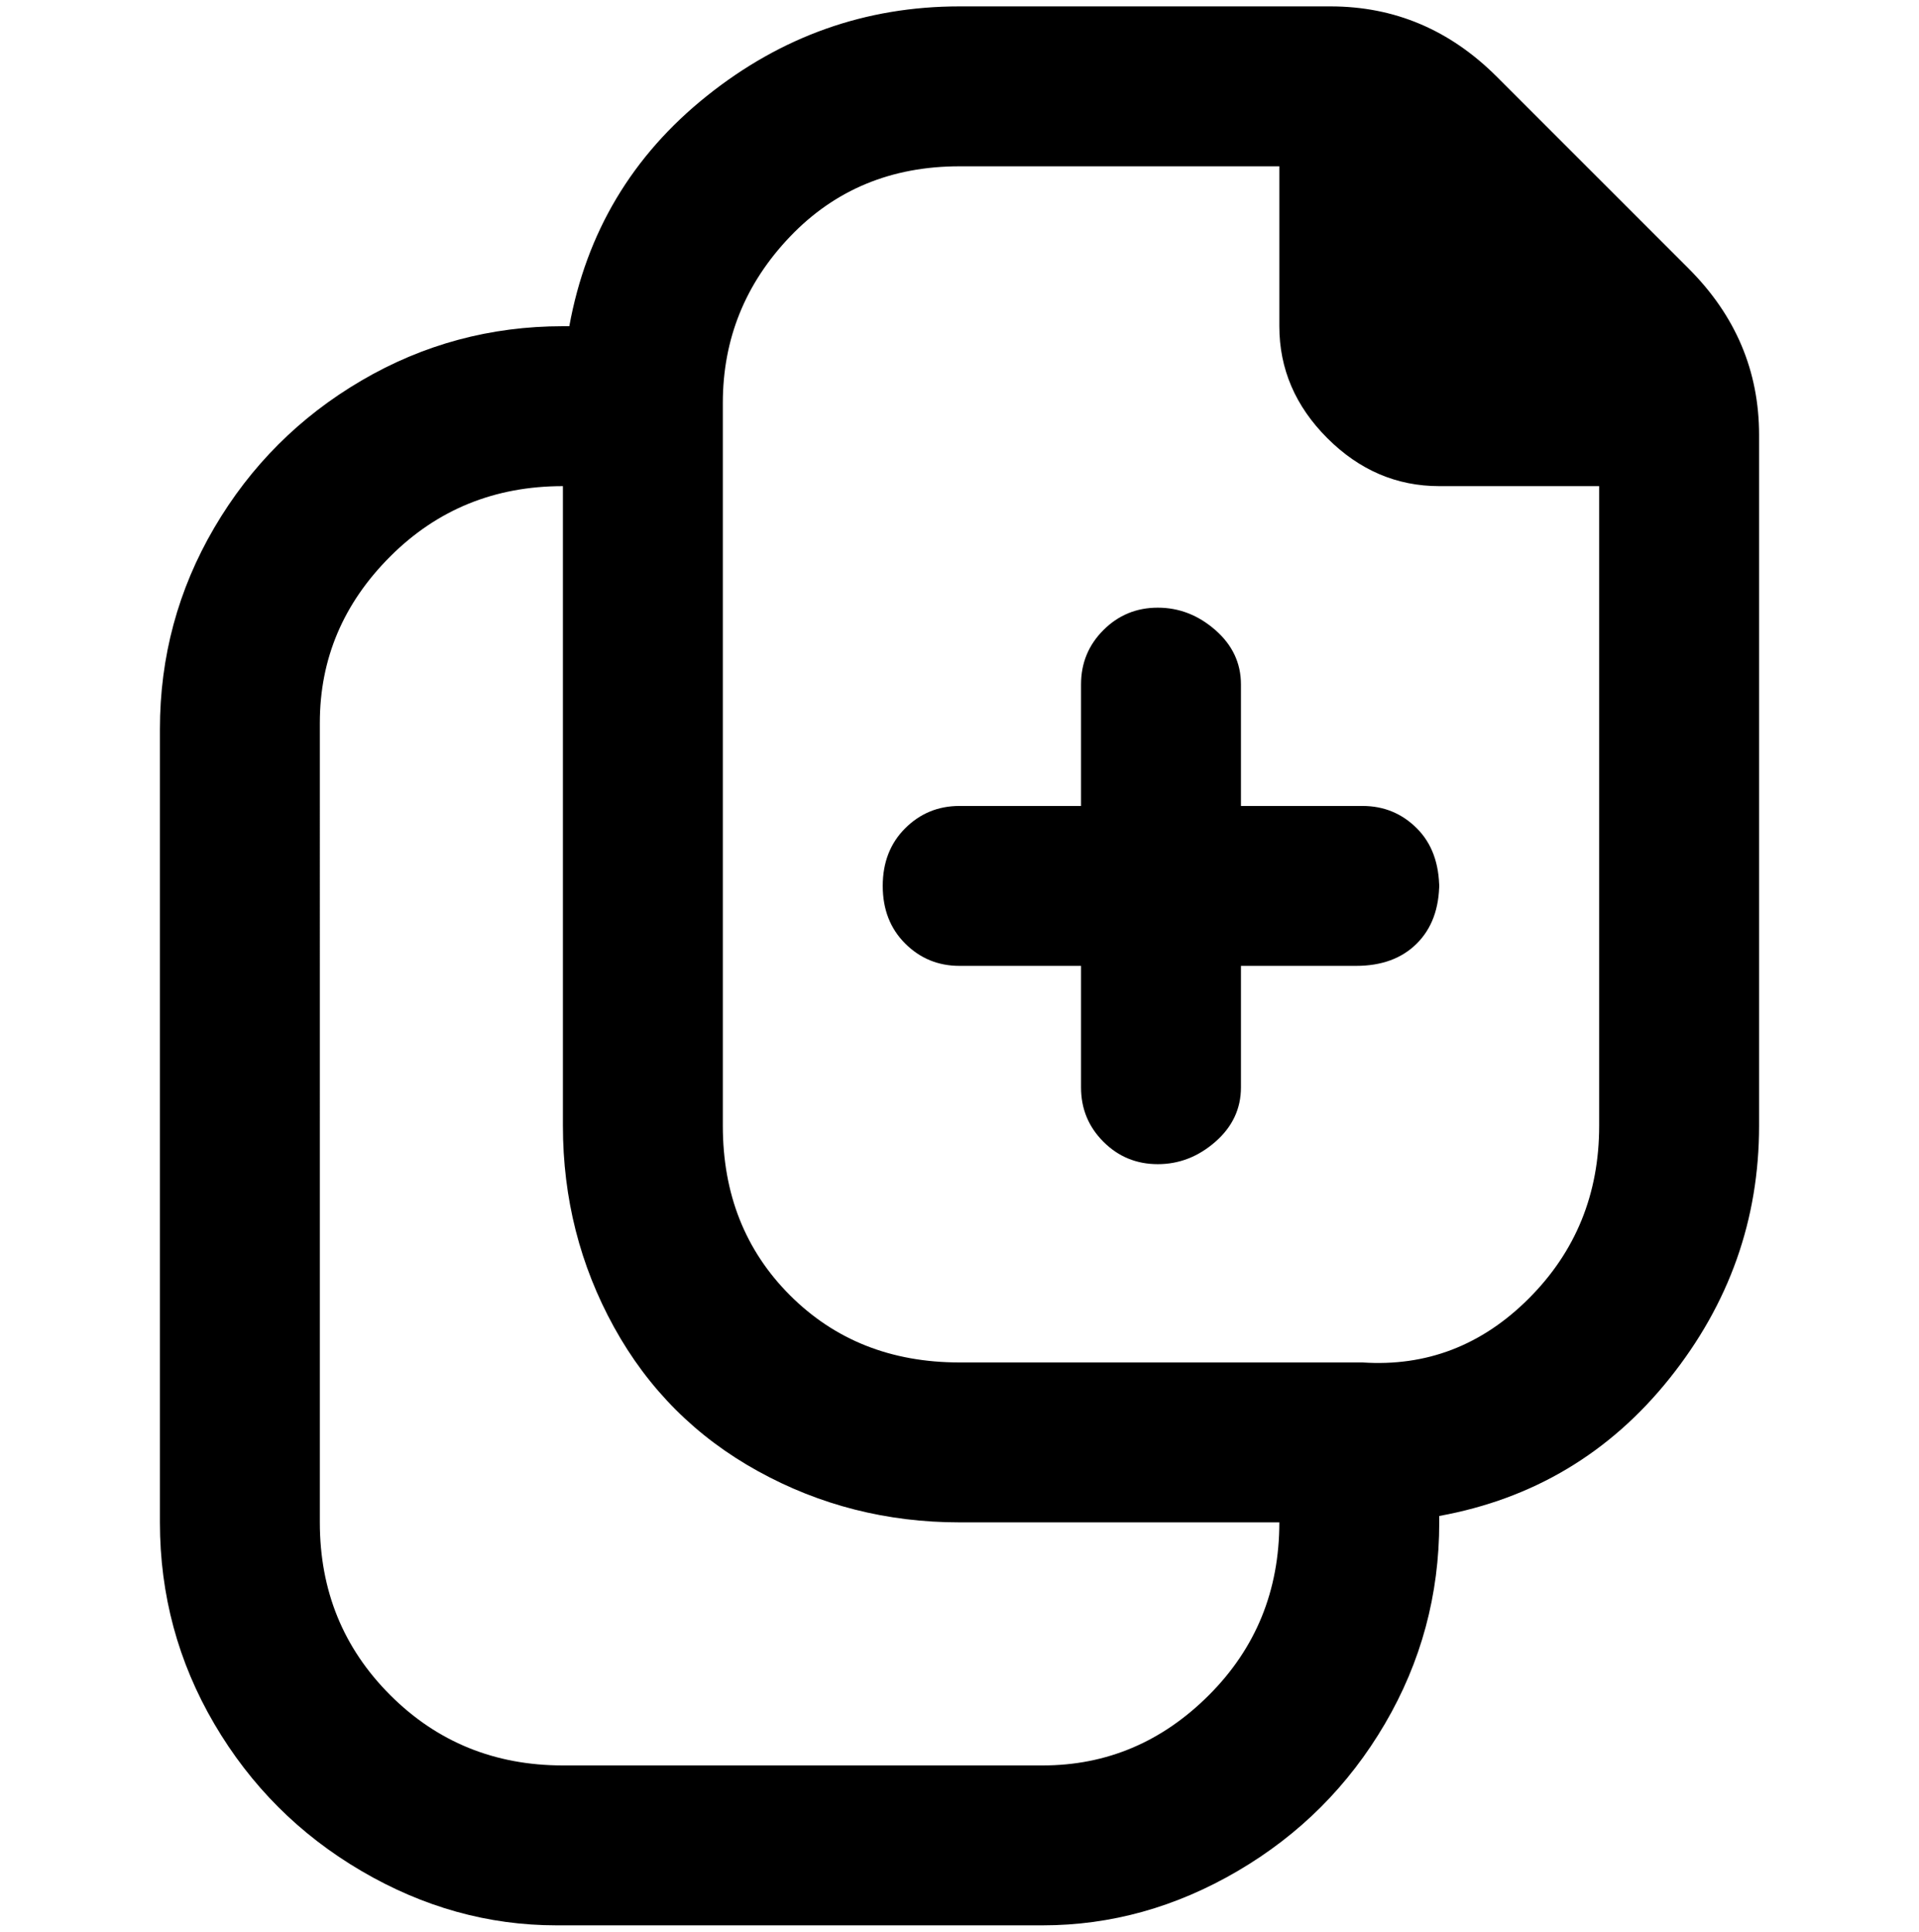 <svg viewBox="0 0 300 302.001" xmlns="http://www.w3.org/2000/svg"><path d="M264 42l-30-30Q223 1 208 1h-58q-22 0-39.5 14T89 51h-1q-17 0-31.5 8.5t-23 23Q25 97 25 114v124q0 17 8.5 31.5t23 23Q71 301 87 301h76q16 0 30.5-8.5t23-23Q225 255 225 238v-1q22-4 36-21.5t14-39.5V68q0-15-11-26zM163 276H88q-16 0-27-11t-11-27V113q0-15 11-26t27-11v100q0 17 8 31.5t22.5 22.5q14.5 8 31.5 8h50q0 16-11 27t-26 11zm50-63h-63q-16 0-26.5-10.5T113 176V63q0-15 10.5-26T150 26h50v25q0 10 7.5 17.5T225 76h25v100q0 16-11 27t-26 10zm12-75q0 6-3.5 9.5T212 151h-18v19q0 5-4 8.5t-9 3.5q-5 0-8.5-3.5T169 170v-19h-19q-5 0-8.5-3.5t-3.5-9q0-5.5 3.5-9t8.5-3.5h19v-19q0-5 3.5-8.5T181 95q5 0 9 3.5t4 8.5v19h19q5 0 8.5 3.5t3.5 9.5v-1z"/></svg>